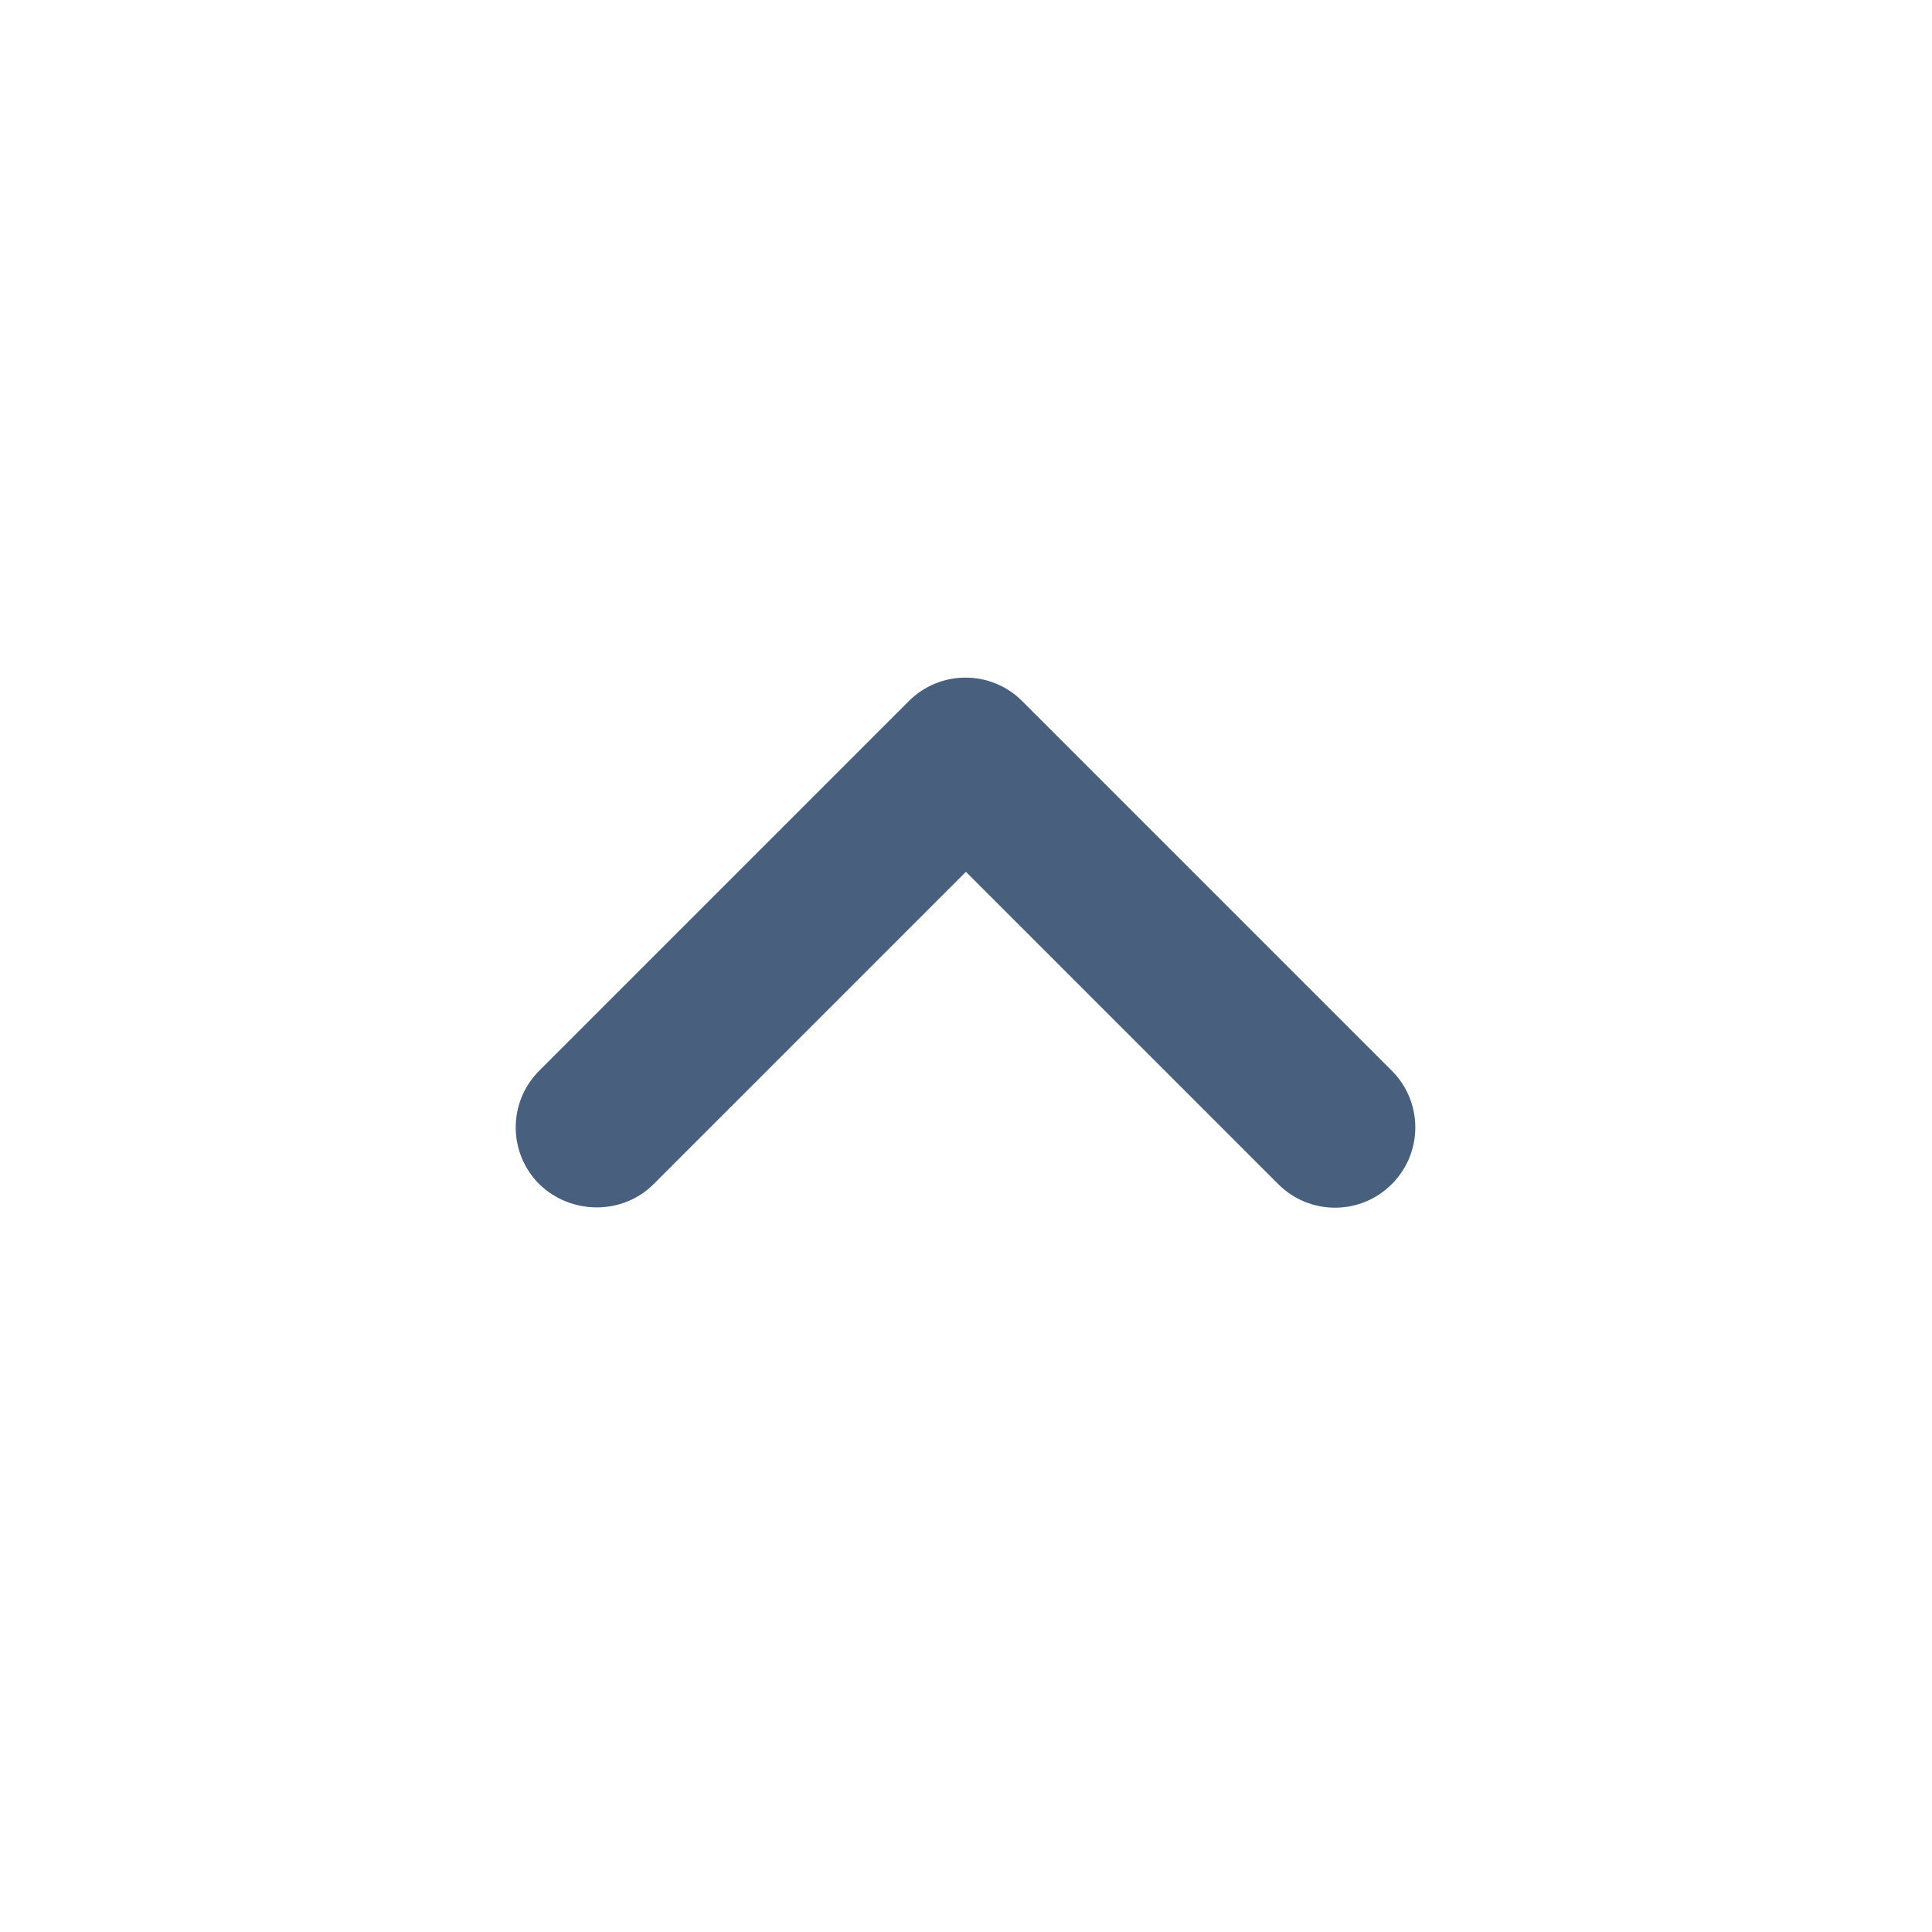 <svg width="24" height="24" viewBox="0 0 24 24" fill="none" xmlns="http://www.w3.org/2000/svg">
<path d="M8.119 14.71L11.999 10.83L15.879 14.71C16.269 15.1 16.899 15.1 17.289 14.71C17.679 14.32 17.679 13.69 17.289 13.3L12.699 8.71C12.309 8.32 11.679 8.32 11.289 8.71L6.699 13.3C6.309 13.69 6.309 14.32 6.699 14.71C7.089 15.09 7.729 15.1 8.119 14.71Z" fill="#485F7D"/>
</svg>
